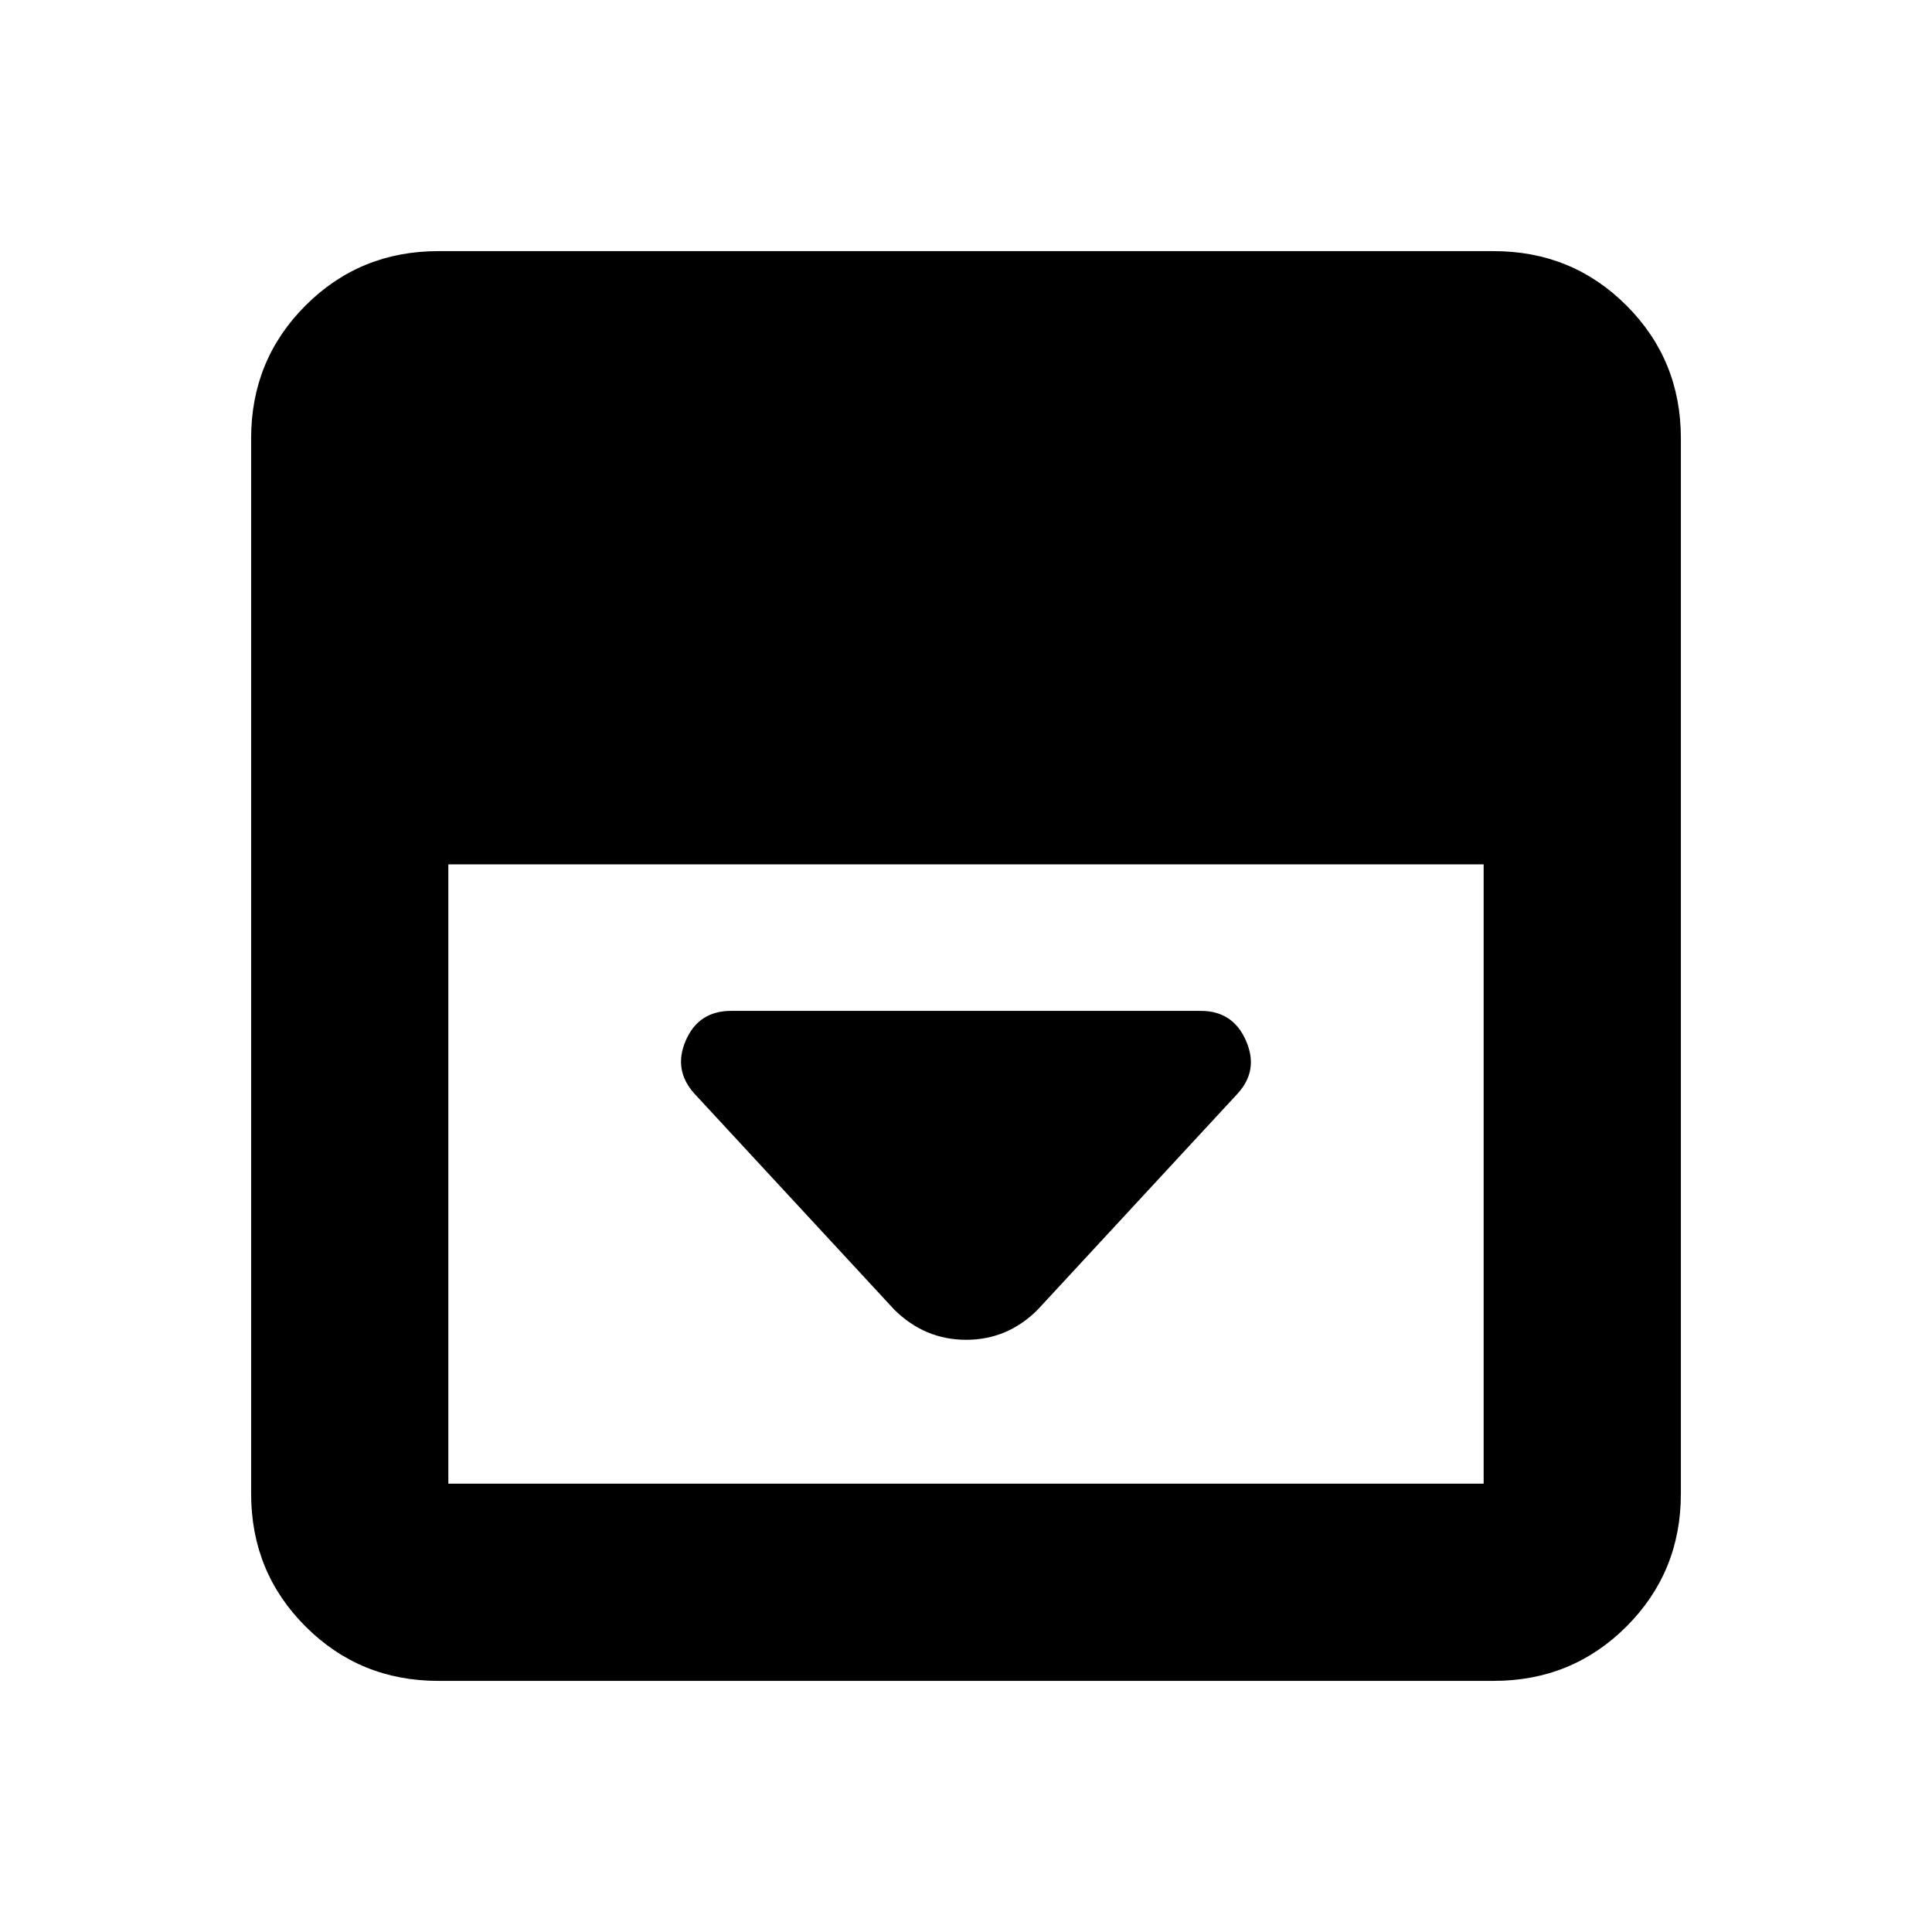 <svg xmlns="http://www.w3.org/2000/svg" height="20" viewBox="0 -960 960 960" width="20"><path d="m515.609-309.217 99.174-107.174q10.826-11.65 4.348-26.477-6.479-14.828-22.435-14.828H363.304q-16.206 0-22.56 14.74-6.353 14.739 4.473 26.565l99.174 107.174q15.138 14.957 35.7 14.957 20.561 0 35.518-14.957ZM217.783-124.782q-38.942 0-65.972-27.029-27.029-27.03-27.029-65.972v-524.434q0-38.942 27.029-65.972 27.03-27.029 65.972-27.029h524.434q38.942 0 65.972 27.029 27.029 27.03 27.029 65.972v524.434q0 38.942-27.029 65.972-27.03 27.029-65.972 27.029H217.783Zm5-405.739v307.738h514.434v-307.738H222.783Z"/></svg>